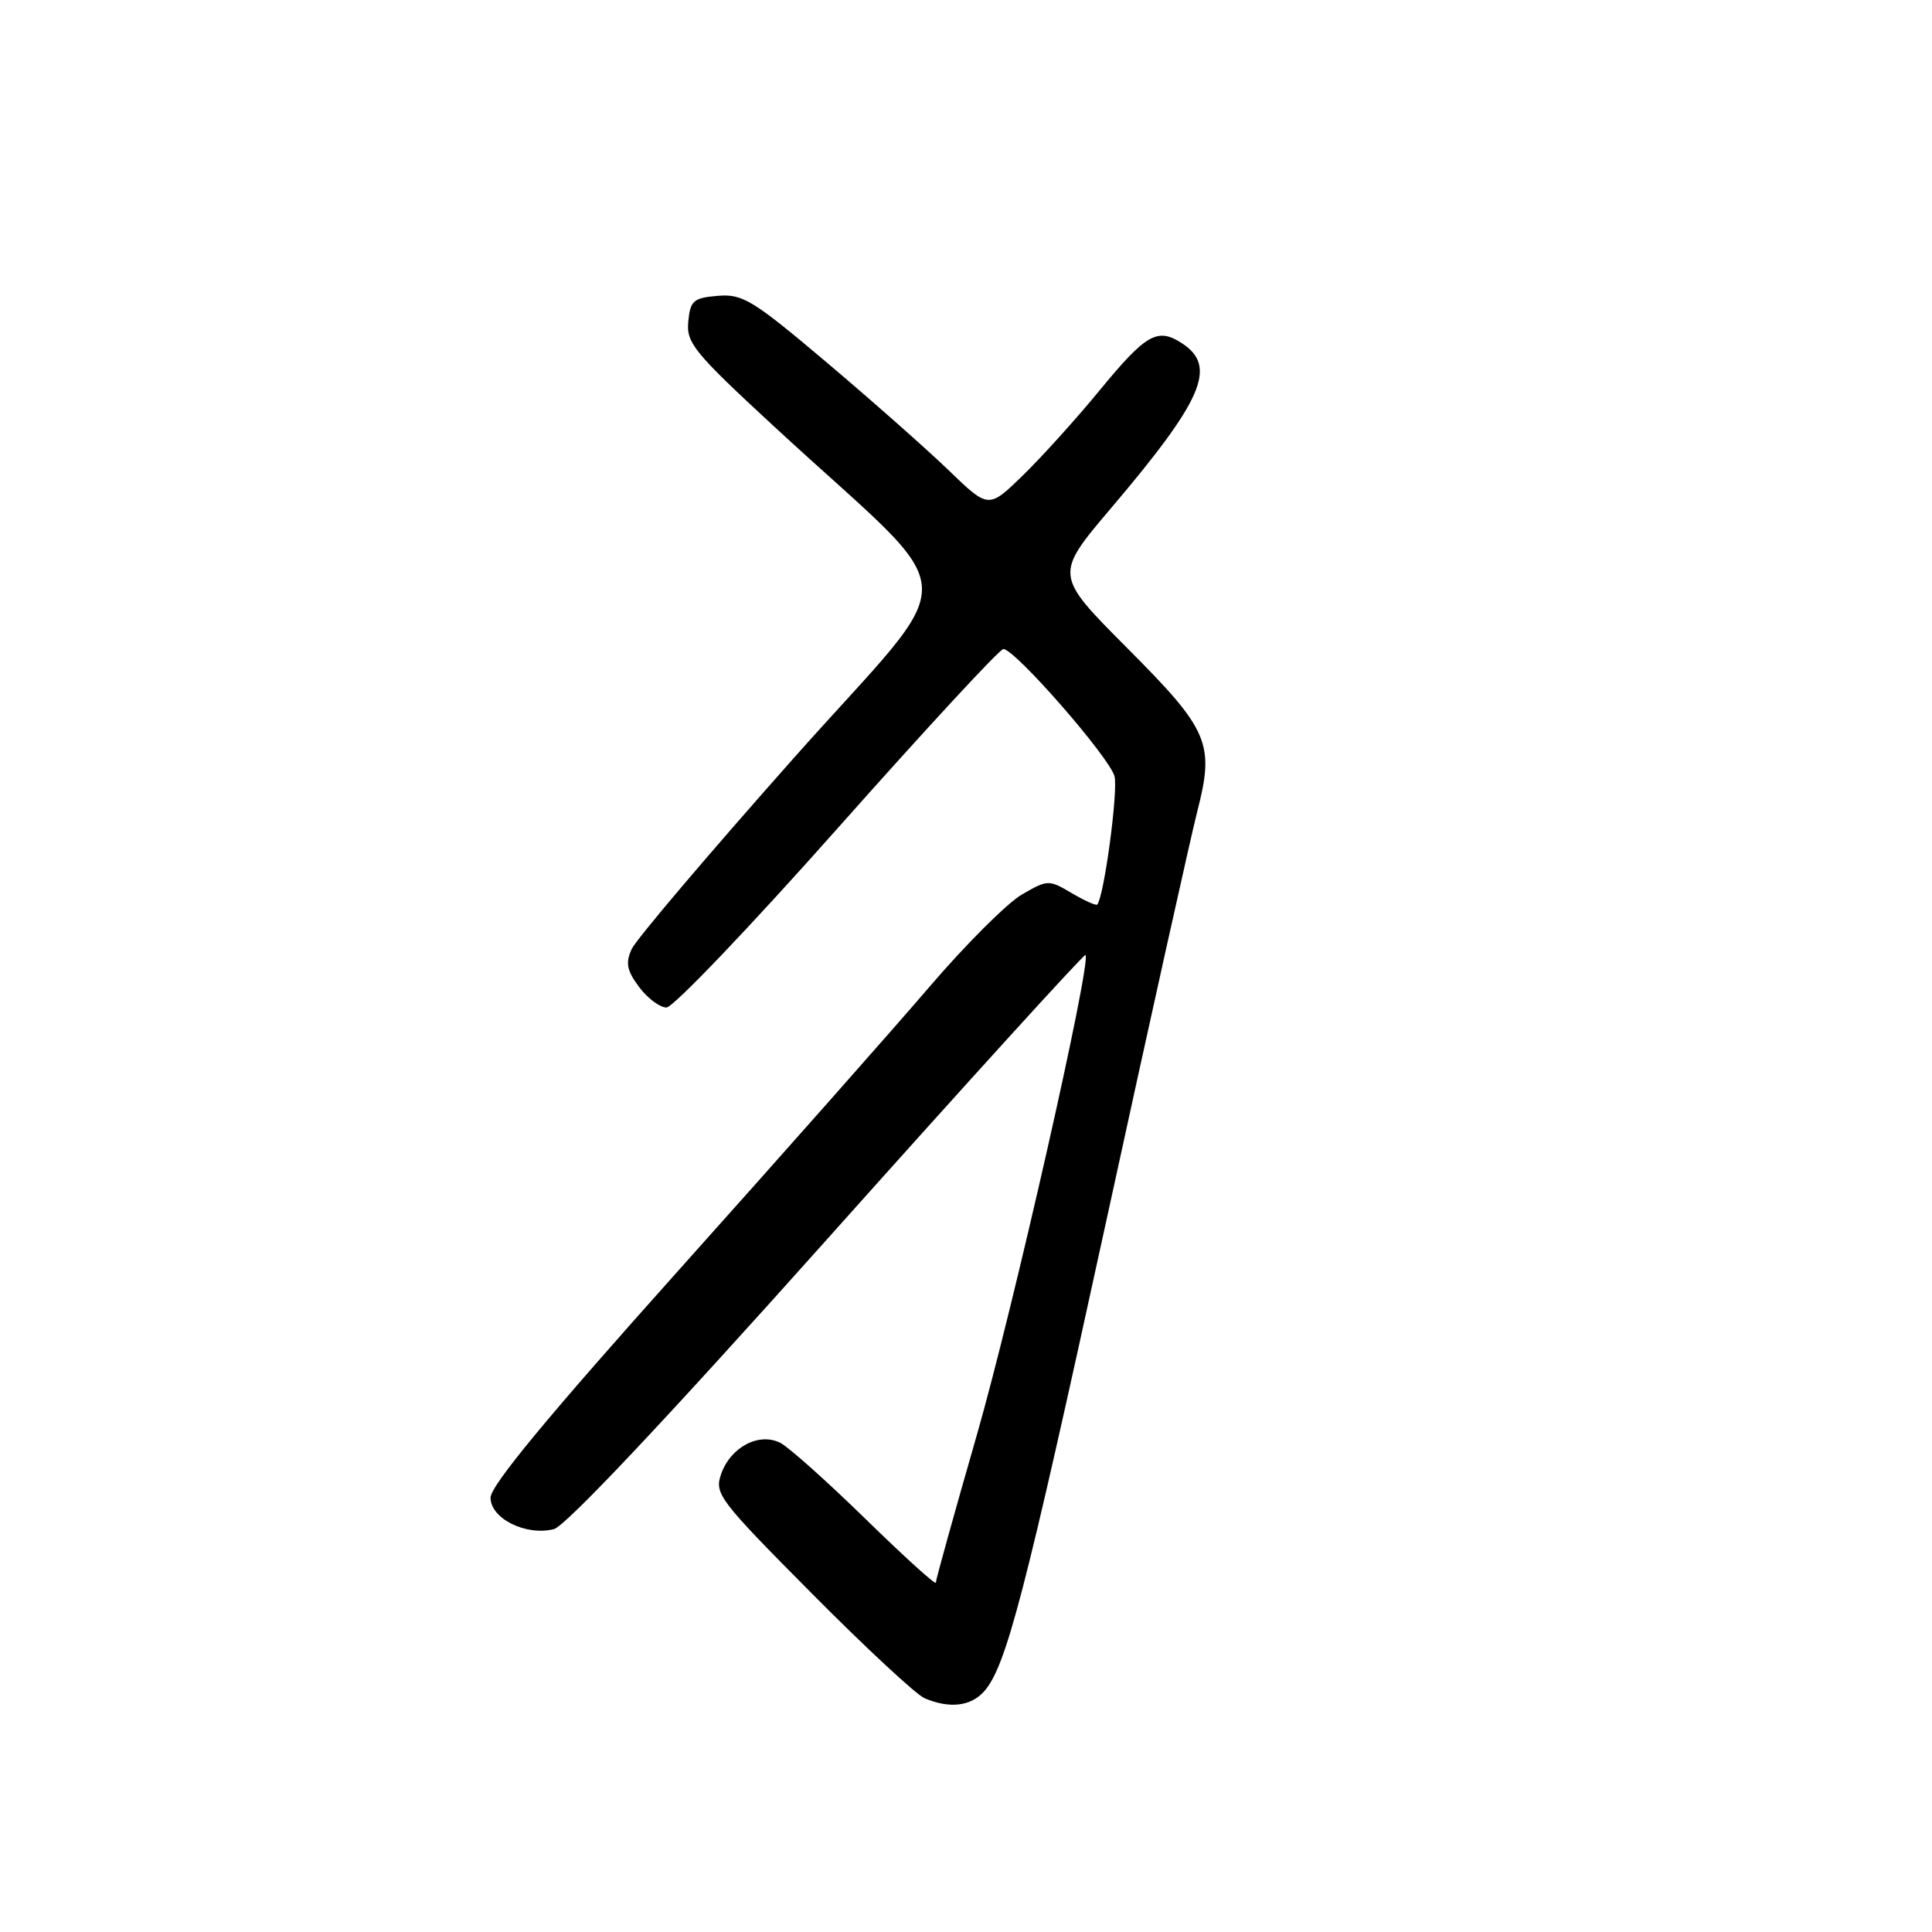 <?xml version="1.0" encoding="UTF-8" standalone="no"?>
<!DOCTYPE svg PUBLIC "-//W3C//DTD SVG 1.1//EN" "http://www.w3.org/Graphics/SVG/1.1/DTD/svg11.dtd" >
<svg xmlns="http://www.w3.org/2000/svg" xmlns:xlink="http://www.w3.org/1999/xlink" version="1.1" viewBox="0 0 256 256">
 <g >
 <path fill="currentColor"
d=" M 130.36 224.16 C 133.30 220.91 135.75 211.48 146.54 162.00 C 152.35 135.32 157.80 110.82 158.64 107.54 C 160.96 98.49 160.22 96.77 149.33 85.84 C 139.71 76.18 139.71 76.18 147.24 67.31 C 159.42 52.95 161.31 48.56 156.64 45.50 C 153.37 43.36 151.87 44.21 145.61 51.84 C 142.60 55.50 138.08 60.51 135.57 62.96 C 130.99 67.42 130.99 67.42 125.75 62.36 C 122.86 59.57 115.60 53.15 109.62 48.09 C 99.75 39.75 98.40 38.92 95.12 39.20 C 91.88 39.47 91.47 39.82 91.20 42.61 C 90.92 45.44 91.97 46.72 102.68 56.61 C 128.41 80.39 128.10 74.62 105.04 100.60 C 93.88 113.18 84.27 124.50 83.70 125.76 C 82.86 127.60 83.06 128.60 84.68 130.78 C 85.80 132.28 87.44 133.50 88.31 133.50 C 89.19 133.50 99.40 122.81 110.99 109.75 C 122.58 96.69 132.46 86.00 132.95 86.00 C 134.49 86.00 147.05 100.39 147.68 102.87 C 148.17 104.82 146.32 118.65 145.40 119.85 C 145.26 120.04 143.73 119.36 142.02 118.35 C 138.96 116.54 138.82 116.55 135.39 118.54 C 133.46 119.66 127.97 125.14 123.19 130.72 C 118.41 136.31 103.36 153.31 89.75 168.51 C 72.59 187.68 65.00 196.86 65.00 198.45 C 65.00 201.22 69.69 203.55 73.39 202.62 C 74.93 202.23 88.16 188.19 109.66 164.13 C 128.27 143.29 143.65 126.38 143.83 126.54 C 144.69 127.29 134.21 173.58 129.40 190.27 C 126.43 200.60 124.00 209.34 124.00 209.71 C 124.00 210.07 119.84 206.30 114.75 201.33 C 109.66 196.36 104.57 191.81 103.44 191.21 C 100.62 189.74 96.83 191.71 95.56 195.30 C 94.64 197.93 95.23 198.71 107.55 211.12 C 114.67 218.30 121.40 224.55 122.50 225.02 C 125.79 226.42 128.59 226.11 130.36 224.16 Z "/>
</g>
</svg>